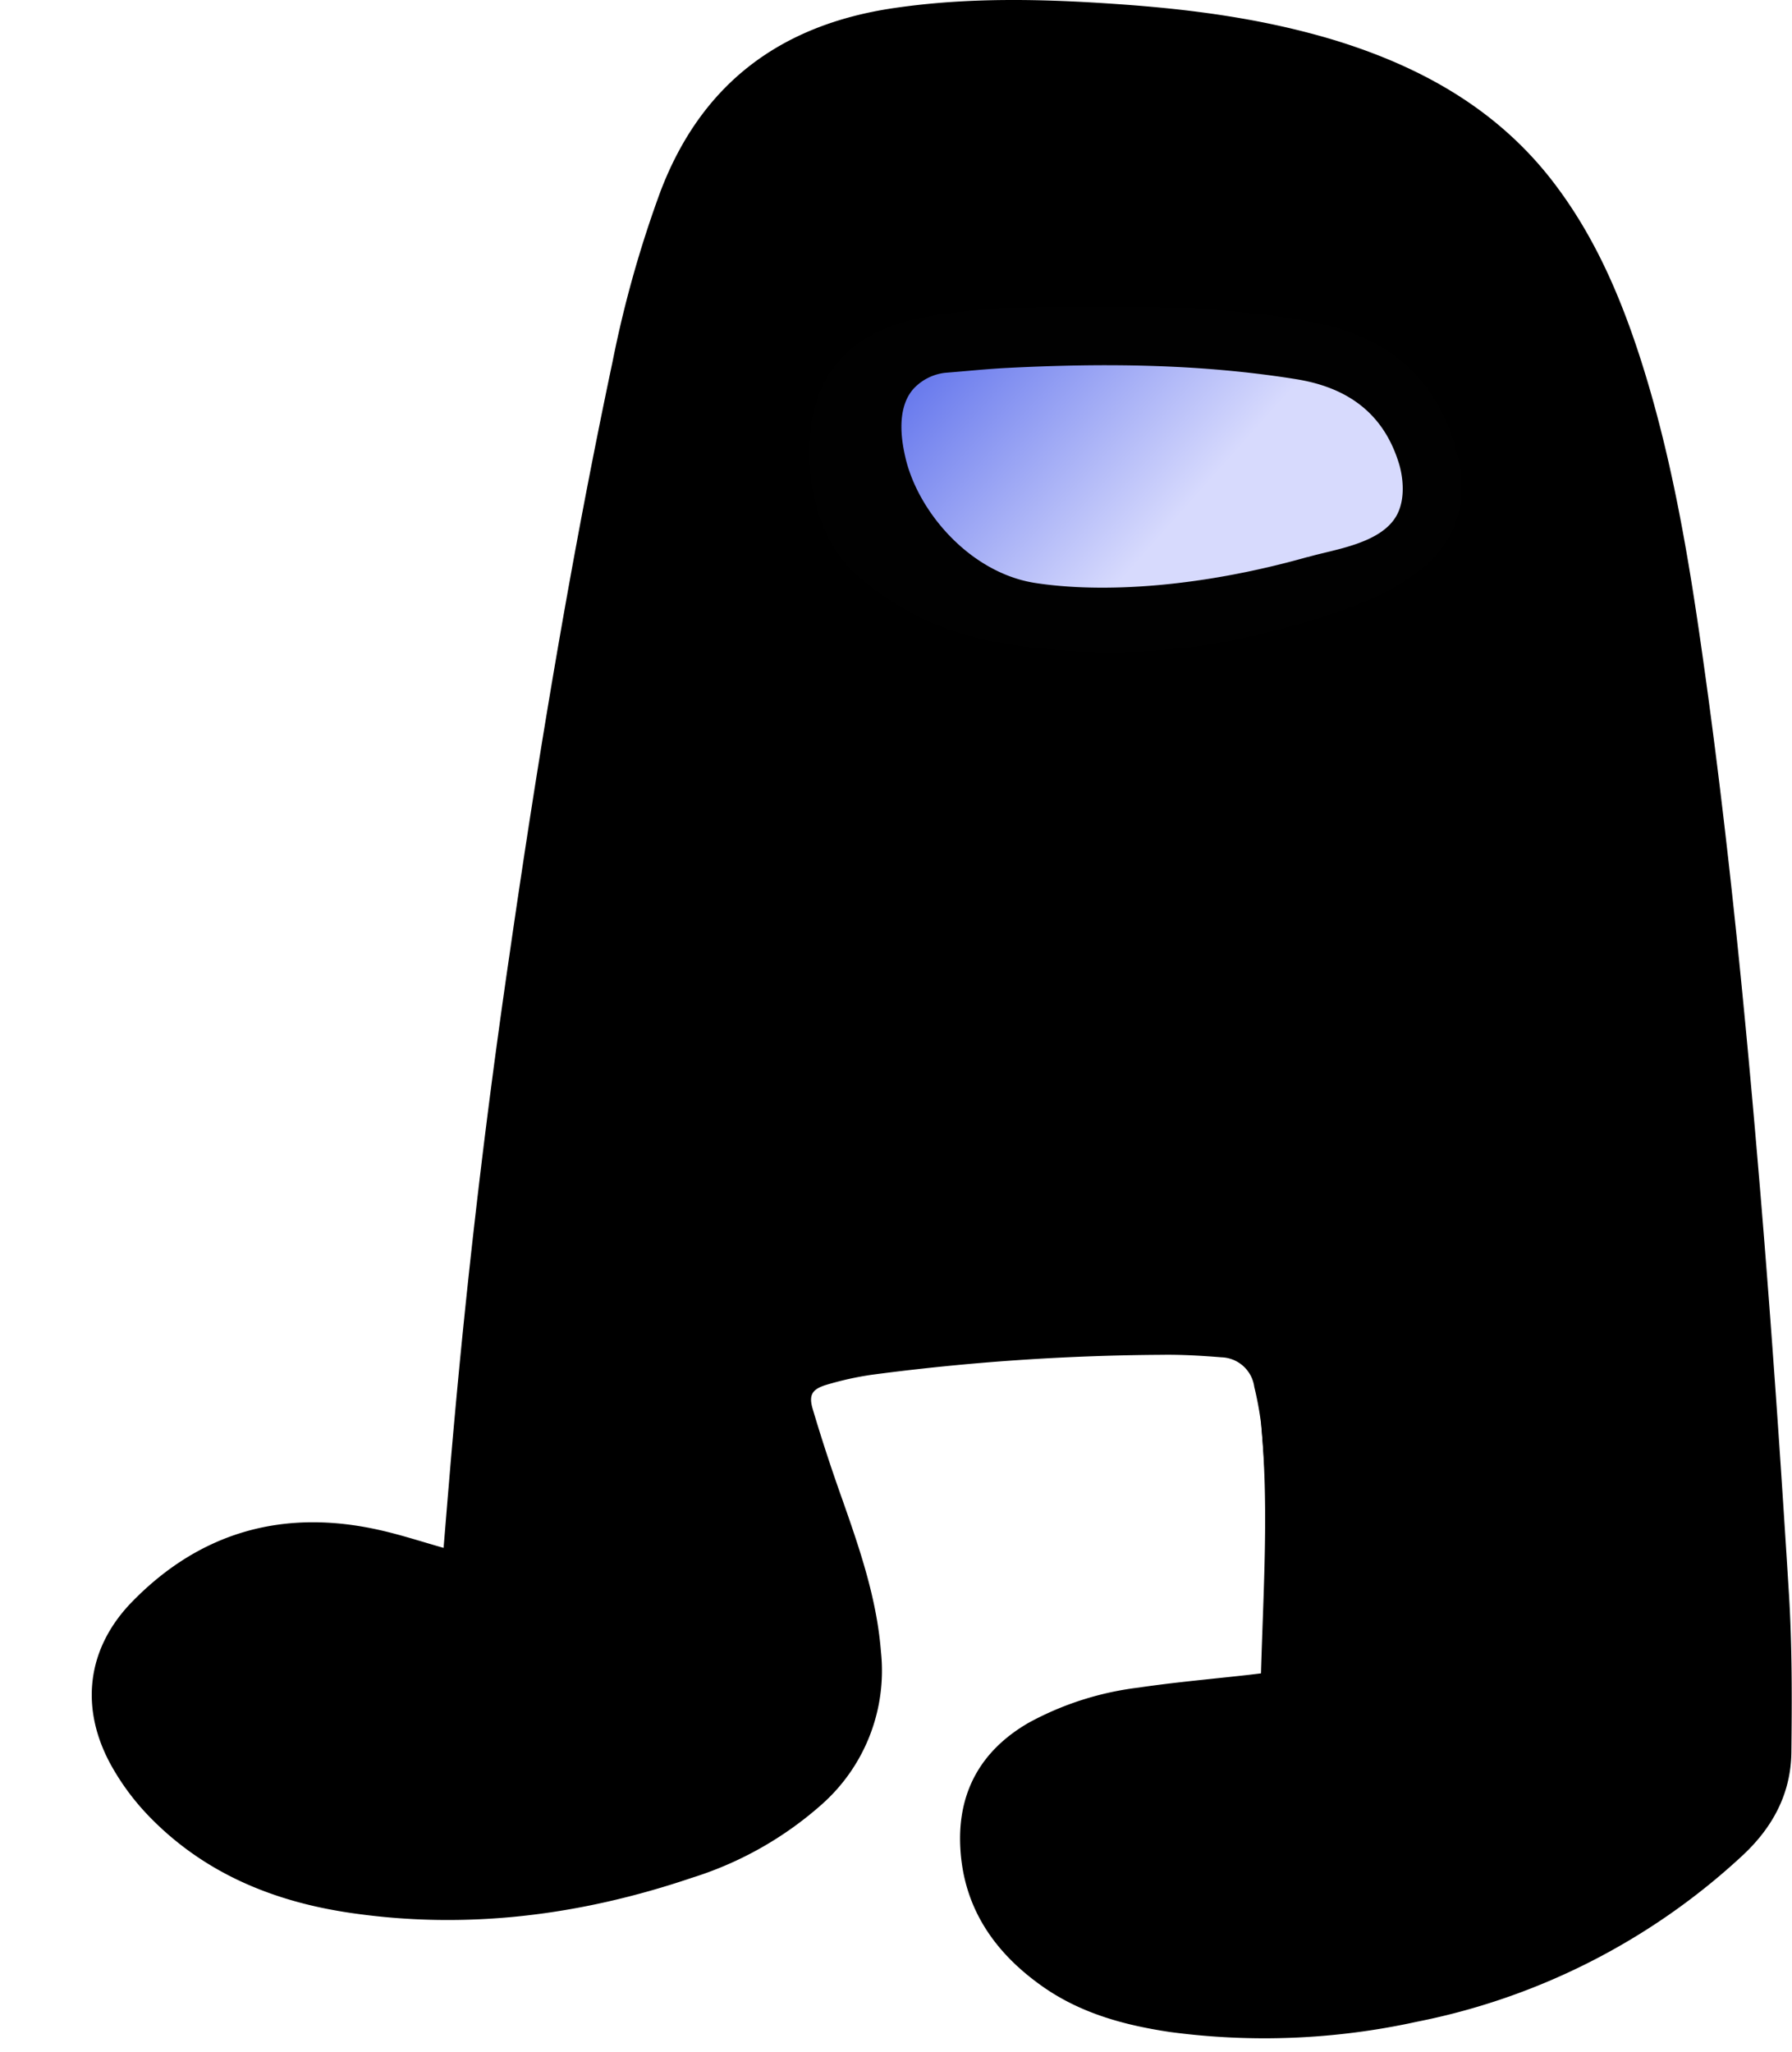 <svg
   height="90%"
   viewBox="0 0 361.254 413.721"
   version="1.1"
   id="svg1"
   xml:space="preserve"
   xmlns:xlink="http://www.w3.org/1999/xlink"
   xmlns="http://www.w3.org/2000/svg"
   xmlns:svg="http://www.w3.org/2000/svg"><defs
     id="defs1"><linearGradient
       id="linearGradient2"><stop
         style="stop-color:#d7dafd;stop-opacity:1;"
         offset="0.282"
         id="stop2" /><stop
         style="stop-color:#6a7bed;stop-opacity:1;"
         offset="1"
         id="stop3" /></linearGradient><style
       id="style1">.cls-1{fill:none;}.cls-3{fill:#010101;}.cls-4{clip-path:url(#clip-path);}.cls-5{clip-path:url(#clip-path-2);}</style><linearGradient
       xlink:href="#linearGradient2"
       id="linearGradient3"
       x1="182.613"
       y1="69.758"
       x2="142.758"
       y2="34.187"
       gradientUnits="userSpaceOnUse" /></defs><g
     id="layer1"
     transform="translate(-851.323,-204.77)"><g
       id="g1"
       transform="matrix(1.471,0,0,1.471,851.323,204.769)"><path
         class="cls-2"
         d="m 185.51,597.18 m 141.51,-45 a 18.47,18.47 0 0 0 -9.55,15.1 c 0.21,8.54 4.49,14.89 11.31,19.66 5.15,3.6 11.08,5.21 17.22,6.11 11.26,1.67 22.44,0.88 33.54,-1.37 a 91.12,91.12 0 0 0 44.16,-22.45 c 4.23,-3.87 6.78,-8.52 6.84,-14.25 0.08,-7.19 0.1,-14.4 -0.34,-21.58 -1.12,-18 -2.34,-35.93 -3.83,-53.88 -2,-24.67 -4.44,-49.31 -7.92,-73.84 -1.87,-13.16 -4.1,-26.26 -8,-39 -2.69,-8.72 -6.17,-17.07 -11.65,-24.47 -7.71,-10.43 -18.35,-16.45 -30.51,-20.15 -9.54,-2.9 -19.37,-4.16 -29.27,-4.85 -10.18,-0.71 -20.36,-1 -30.52,0.53 -15.41,2.27 -26.19,10.25 -31.8,25 a 155.37,155.37 0 0 0 -6.52,23.14 c -5.65,26.72 -10.11,53.65 -14,80.67 q -5.17,35.78 -8.24,71.8 c -0.24,2.94 -1.2,8.16 -1.44,11.12 -3,-0.83 -5.82,-2.59 -8.67,-3.24 -13,-3 -25.64,1.1 -33,8.29 -6.32,6.48 -7.22,14.66 -2.83,22.48 a 33.35,33.35 0 0 0 5.17,6.87 c 7.42,7.59 16.74,11.43 27.08,13 15.94,2.37 31.48,0.39 46.65,-4.76 a 48.16,48.16 0 0 0 17.67,-10 c 6,-5.6 7.75,-12.52 7.11,-20.74 -0.57,-7.27 -3,-13.79 -5.44,-20.58 -1.41,-4 -2.77,-7.84 -4,-11.92 -0.59,-2 1,-3.25 3,-3.84 a 43,43 0 0 1 6.15,-1.37 313.19,313.19 0 0 1 39.43,-2.73 c 2.71,-0.05 5.42,0.11 8.12,0.33 a 4.66,4.66 0 0 1 4.43,4.05 43.34,43.34 0 0 1 0.91,4.89 280.82,280.82 0 0 1 0.86,35.1"
         id="path2"
         transform="translate(-185.51,-315.97)" /><path
         d="m 358.32,545.32 c 0.33,-11.59 1.1,-23 0,-34.34 a 46,46 0 0 0 -0.92,-4.93 4.69,4.69 0 0 0 -4.5,-4.05 c -2.72,-0.22 -5.46,-0.38 -8.18,-0.34 a 316.09,316.09 0 0 0 -39.72,2.73 43.69,43.69 0 0 0 -6.2,1.37 c -2,0.6 -2.5,1.39 -1.9,3.37 1.22,4.11 2.56,8.19 4,12.23 2.41,6.85 4.77,13.69 5.34,21 a 24.48,24.48 0 0 1 -8.1,20.91 48.61,48.61 0 0 1 -17.79,10.06 c -15.29,5.18 -30.95,7.18 -47,4.79 -10.41,-1.55 -19.81,-5.42 -27.28,-13.07 a 33.49,33.49 0 0 1 -5.21,-6.92 c -4.46,-7.89 -3.55,-16.17 2.77,-22.64 9.42,-9.65 20.91,-12.78 34,-9.79 2.87,0.65 5.68,1.57 8.67,2.42 0.25,-3 0.49,-6 0.74,-8.93 q 3,-36.3 8.29,-72.34 c 3.93,-27.22 8.43,-54.35 14.12,-81.27 A 155.1,155.1 0 0 1 276,342.27 c 5.64,-14.87 16.51,-22.91 32,-25.19 10.24,-1.51 20.49,-1.26 30.75,-0.54 10,0.69 19.88,2 29.5,4.89 12.25,3.73 23,9.79 30.73,20.3 5.52,7.45 9,15.87 11.74,24.65 4,12.84 6.21,26 8.09,39.3 3.51,24.71 5.93,49.54 8,74.4 1.5,18.08 2.74,36.18 3.86,54.28 0.45,7.23 0.42,14.5 0.34,21.75 -0.06,5.76 -2.62,10.45 -6.89,14.35 a 91.72,91.72 0 0 1 -44.5,22.62 97.41,97.41 0 0 1 -33.79,1.39 c -6.18,-0.92 -12.15,-2.54 -17.35,-6.17 -6.86,-4.8 -11.18,-11.19 -11.39,-19.81 -0.17,-7.28 3.1,-12.76 9.39,-16.4 a 41.94,41.94 0 0 1 15.06,-4.82 c 5,-0.74 10.08,-1.18 15.12,-1.75 z m -104.51,-7 c -3.29,-1.22 -6.44,-2.42 -9.61,-3.54 -5.39,-1.91 -10.87,-3.55 -16.69,-3.09 a 25.86,25.86 0 0 0 -17.91,8.69 c -3.6,4 -4,8.17 -1.55,13 a 25,25 0 0 0 7.34,8.47 c 7.68,5.9 16.66,8 26.08,8.61 a 94.28,94.28 0 0 0 33.29,-4 c 6.45,-1.94 12.62,-4.51 17.79,-9 a 16.94,16.94 0 0 0 6.29,-14.18 c -0.29,-6.17 -2.2,-11.93 -4.16,-17.7 -1.7,-5 -3.62,-10 -4.94,-15.11 -1.56,-6 0.86,-10.15 6.8,-12.13 a 41,41 0 0 1 8.72,-1.93 c 8.92,-0.91 17.86,-1.76 26.81,-2.26 6.73,-0.36 13.51,-0.37 20.25,-0.11 6.45,0.25 10.52,3.56 11.92,9.86 a 66.31,66.31 0 0 1 1.65,14 c 0.05,10.85 -0.38,21.71 -0.56,32.57 0,1.3 -0.68,1.32 -1.65,1.42 -7.43,0.75 -14.87,1.44 -22.28,2.38 A 29.26,29.26 0 0 0 330,558 a 10.26,10.26 0 0 0 -5.25,10.64 c 0.67,6.2 4.26,10.43 9.46,13.43 a 35.79,35.79 0 0 0 13.41,4.07 89.24,89.24 0 0 0 28.1,-1 83.89,83.89 0 0 0 43.28,-21.75 10.14,10.14 0 0 0 3.54,-7.1 c 0.18,-5.31 0.49,-10.64 0.17,-15.93 q -1.53,-25.7 -3.52,-51.38 c -1.16,-14.63 -2.39,-29.25 -4.05,-43.83 q -3,-26.06 -6.76,-52 a 143.25,143.25 0 0 0 -8.28,-31.89 c -4.6,-11.71 -11.64,-21.33 -23.15,-27.16 a 76.81,76.81 0 0 0 -20.25,-6.68 183.33,183.33 0 0 0 -29.39,-2.87 93,93 0 0 0 -21,1.57 c -10.5,2.09 -18,7.83 -22.14,17.8 -0.74,1.79 -1.49,3.58 -2.1,5.41 -4,12 -6.3,24.41 -8.57,36.8 q -4,21.7 -7.51,43.5 c -1.78,11 -3.3,22.11 -4.78,33.18 q -1.93,14.4 -3.5,28.85 c -1,9.69 -1.94,19.39 -2.77,29.1 -0.5,5.78 -0.75,11.59 -1.13,17.56 z"
         id="path3"
         transform="translate(-185.51,-315.97)" /><path
         class="cls-3"
         d="m 146.237,43.045 c 9.621,-0.115 19.243,0.134 28.721,1.909 9.478,1.775 15.673,7.226 17.945,16.742 1.422,5.918 -0.601,11.034 -5.574,14.508 -4.629,3.236 -9.936,4.839 -15.272,6.319 -11.974,3.463 -24.593,4.067 -36.844,1.766 -6.097,-1.187 -11.771,-3.966 -16.446,-8.056 -6.624,-5.727 -7.359,-18.136 -3.923,-24.158 2.415,-4.219 6.214,-6.338 10.748,-7.407 6.118,-1.432 12.409,-1.499 18.594,-1.651 0.697,0.029 1.365,0.029 2.052,0.029 z"
         id="path4"
         style="fill:url(#linearGradient3);fill-opacity:1;fill-rule:nonzero;stroke-width:0.955" /><path
         class="cls-3"
         d="m 148.019,42.032 c 10.687,-0.127 21.375,0.148 31.903,2.121 10.528,1.972 17.41,8.026 19.933,18.597 1.58,6.574 -0.668,12.257 -6.192,16.116 -5.142,3.594 -11.037,5.376 -16.964,7.019 a 88.5,88.5 0 0 1 -40.926,1.961 39.092,39.092 0 0 1 -18.268,-8.949 c -7.358,-6.362 -8.175,-20.145 -4.358,-26.835 2.682,-4.686 6.902,-7.04 11.939,-8.228 6.796,-1.59 13.783,-1.665 20.654,-1.834 0.774,0.032 1.516,0.032 2.28,0.032 z m 31.214,34.321 c 3.552,-1.06 10.136,-1.813 12.235,-5.831 1.304,-2.513 0.636,-5.757 0.265,-6.945 -2.121,-6.998 -7.136,-10.475 -14.059,-11.599 -13.158,-2.121 -26.422,-2.227 -39.696,-1.548 -2.672,0.138 -5.301,0.414 -8.482,0.668 a 7.019,7.019 0 0 0 -4.241,2.121 c -2.64,2.852 -1.548,7.835 -1.188,9.426 1.686,7.422 8.768,15.756 17.622,17.229 9.203,1.453 22.605,0.679 37.544,-3.541 z"
         id="path4-2"
         style="display:inline;fill:#010101;fill-opacity:1;stroke-width:1.06" /></g></g></svg>
